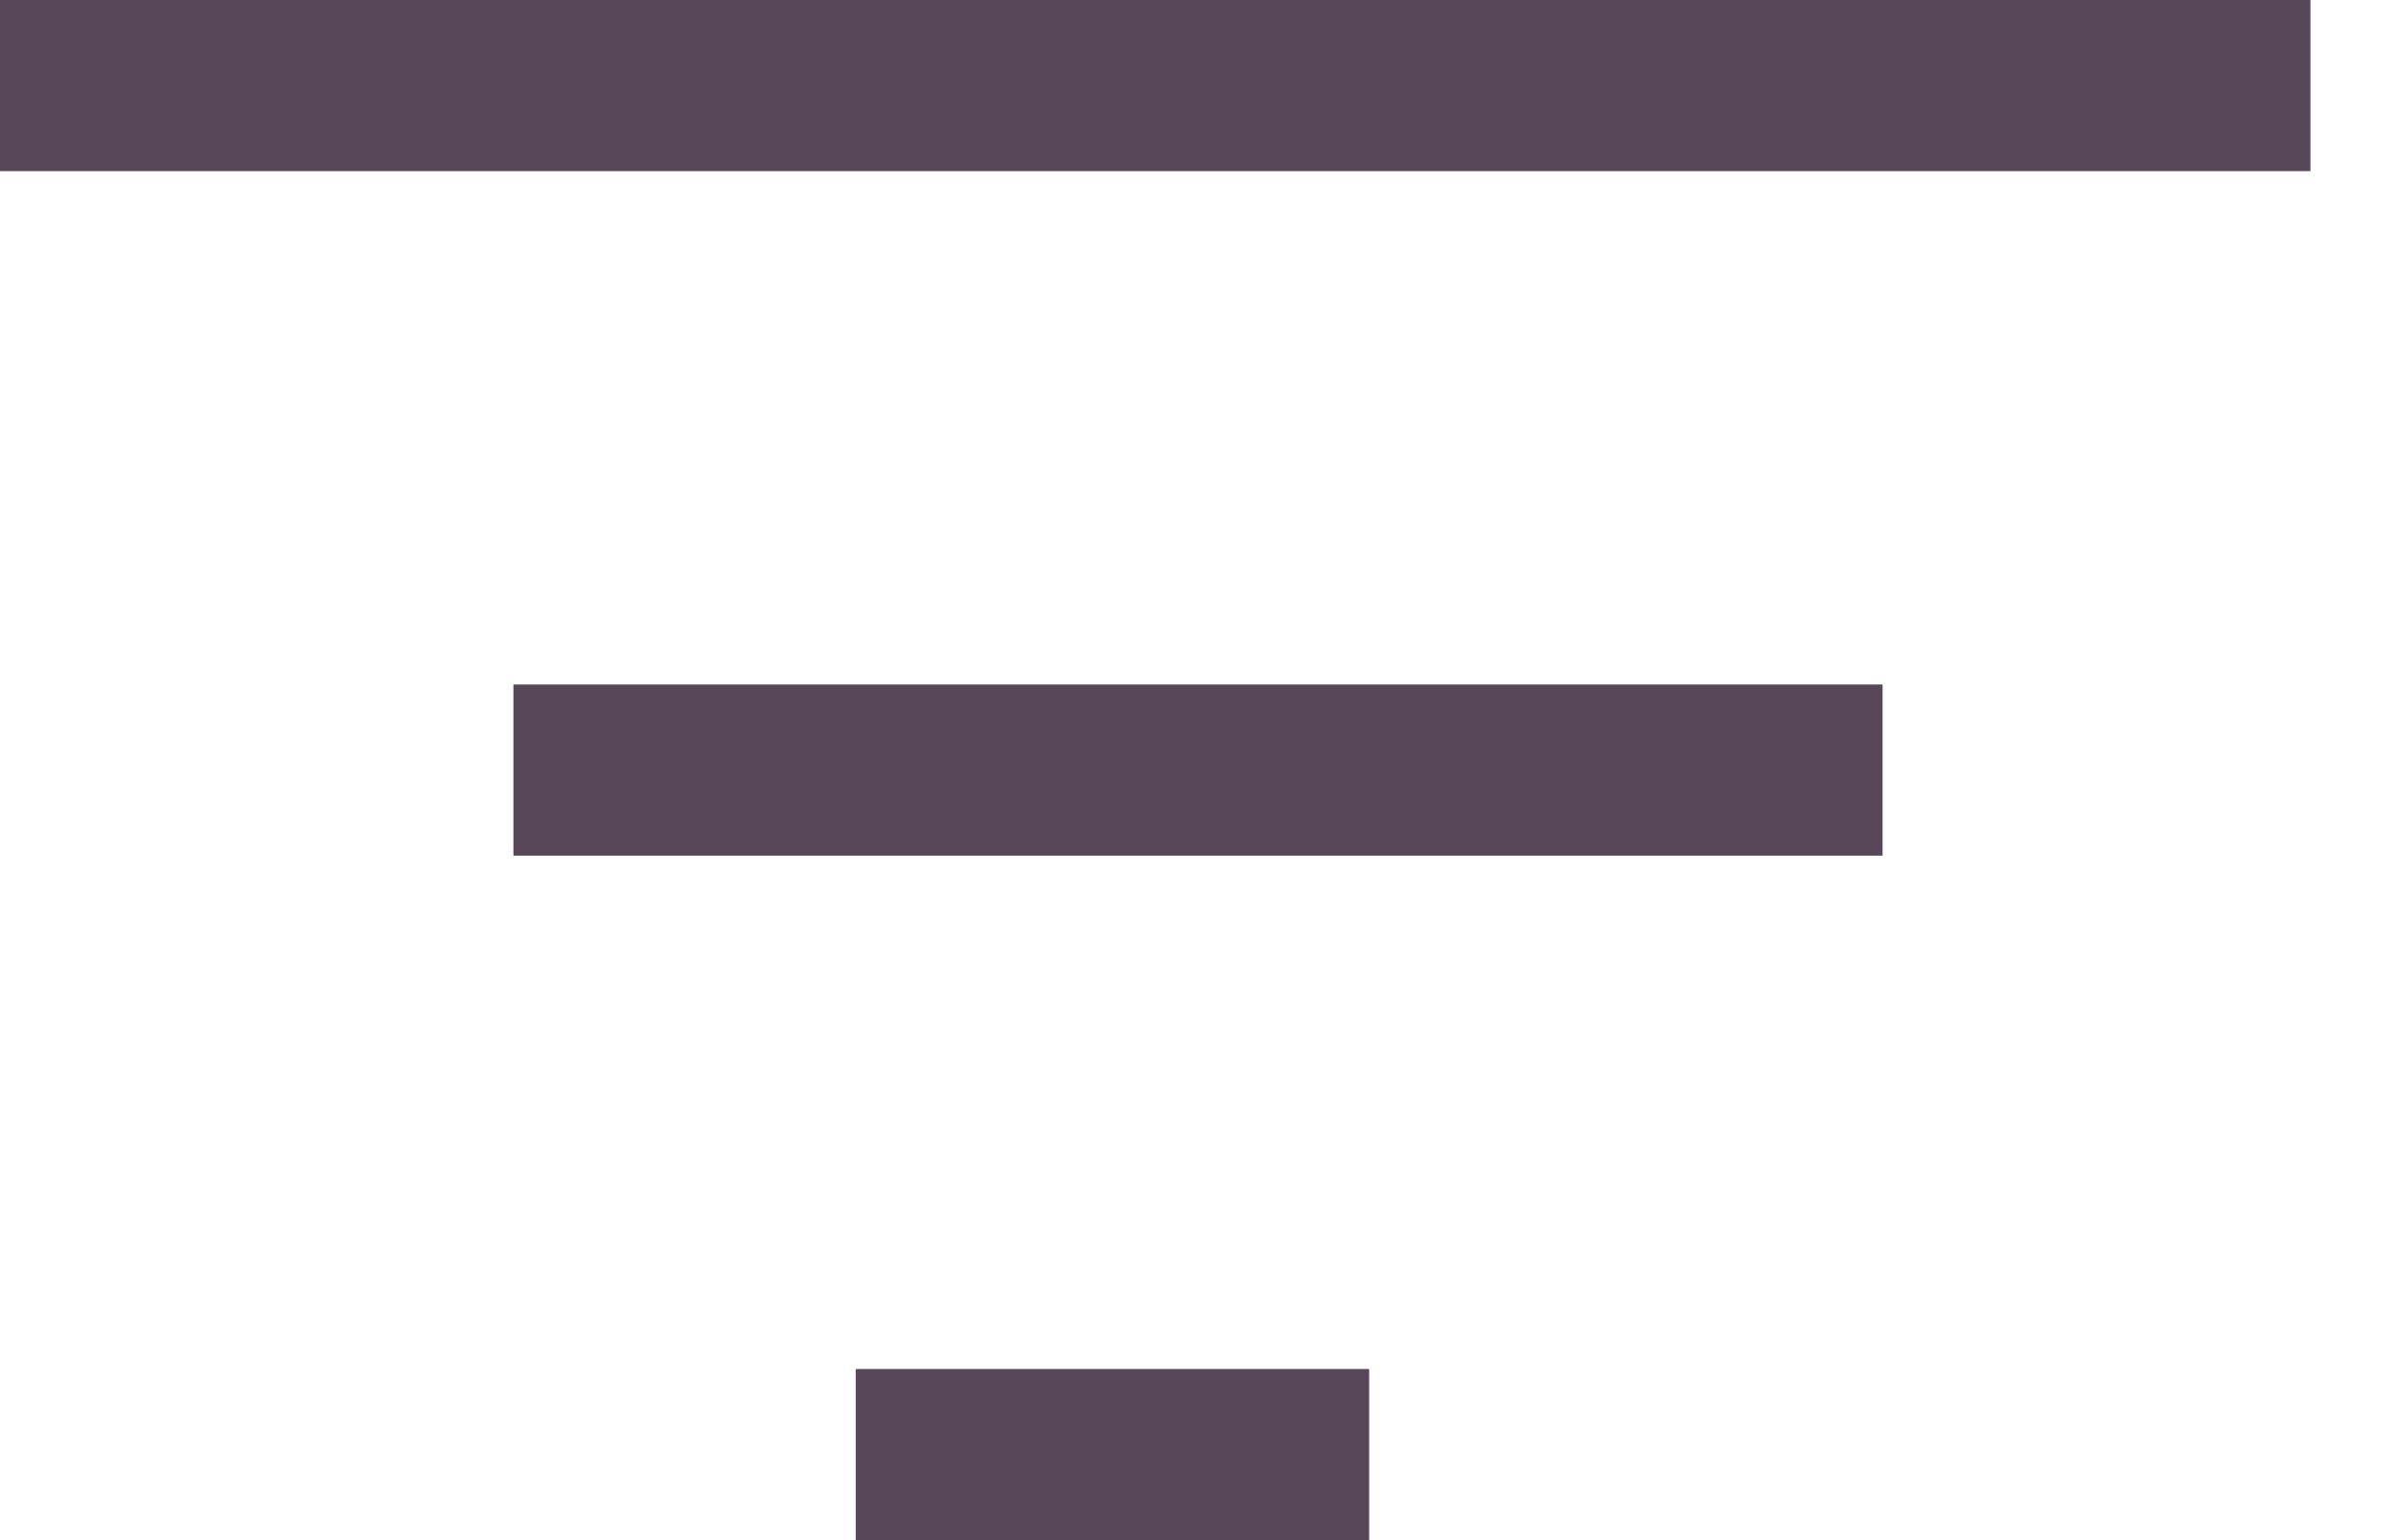 <svg width="14" height="9" viewBox="0 0 14 9" fill="none" xmlns="http://www.w3.org/2000/svg">
<path d="M0 0.5H13.5" stroke="#584659"/>
<path d="M3 4.5H11" stroke="#584659"/>
<path d="M5 8.5H8" stroke="#584659"/>
</svg>

